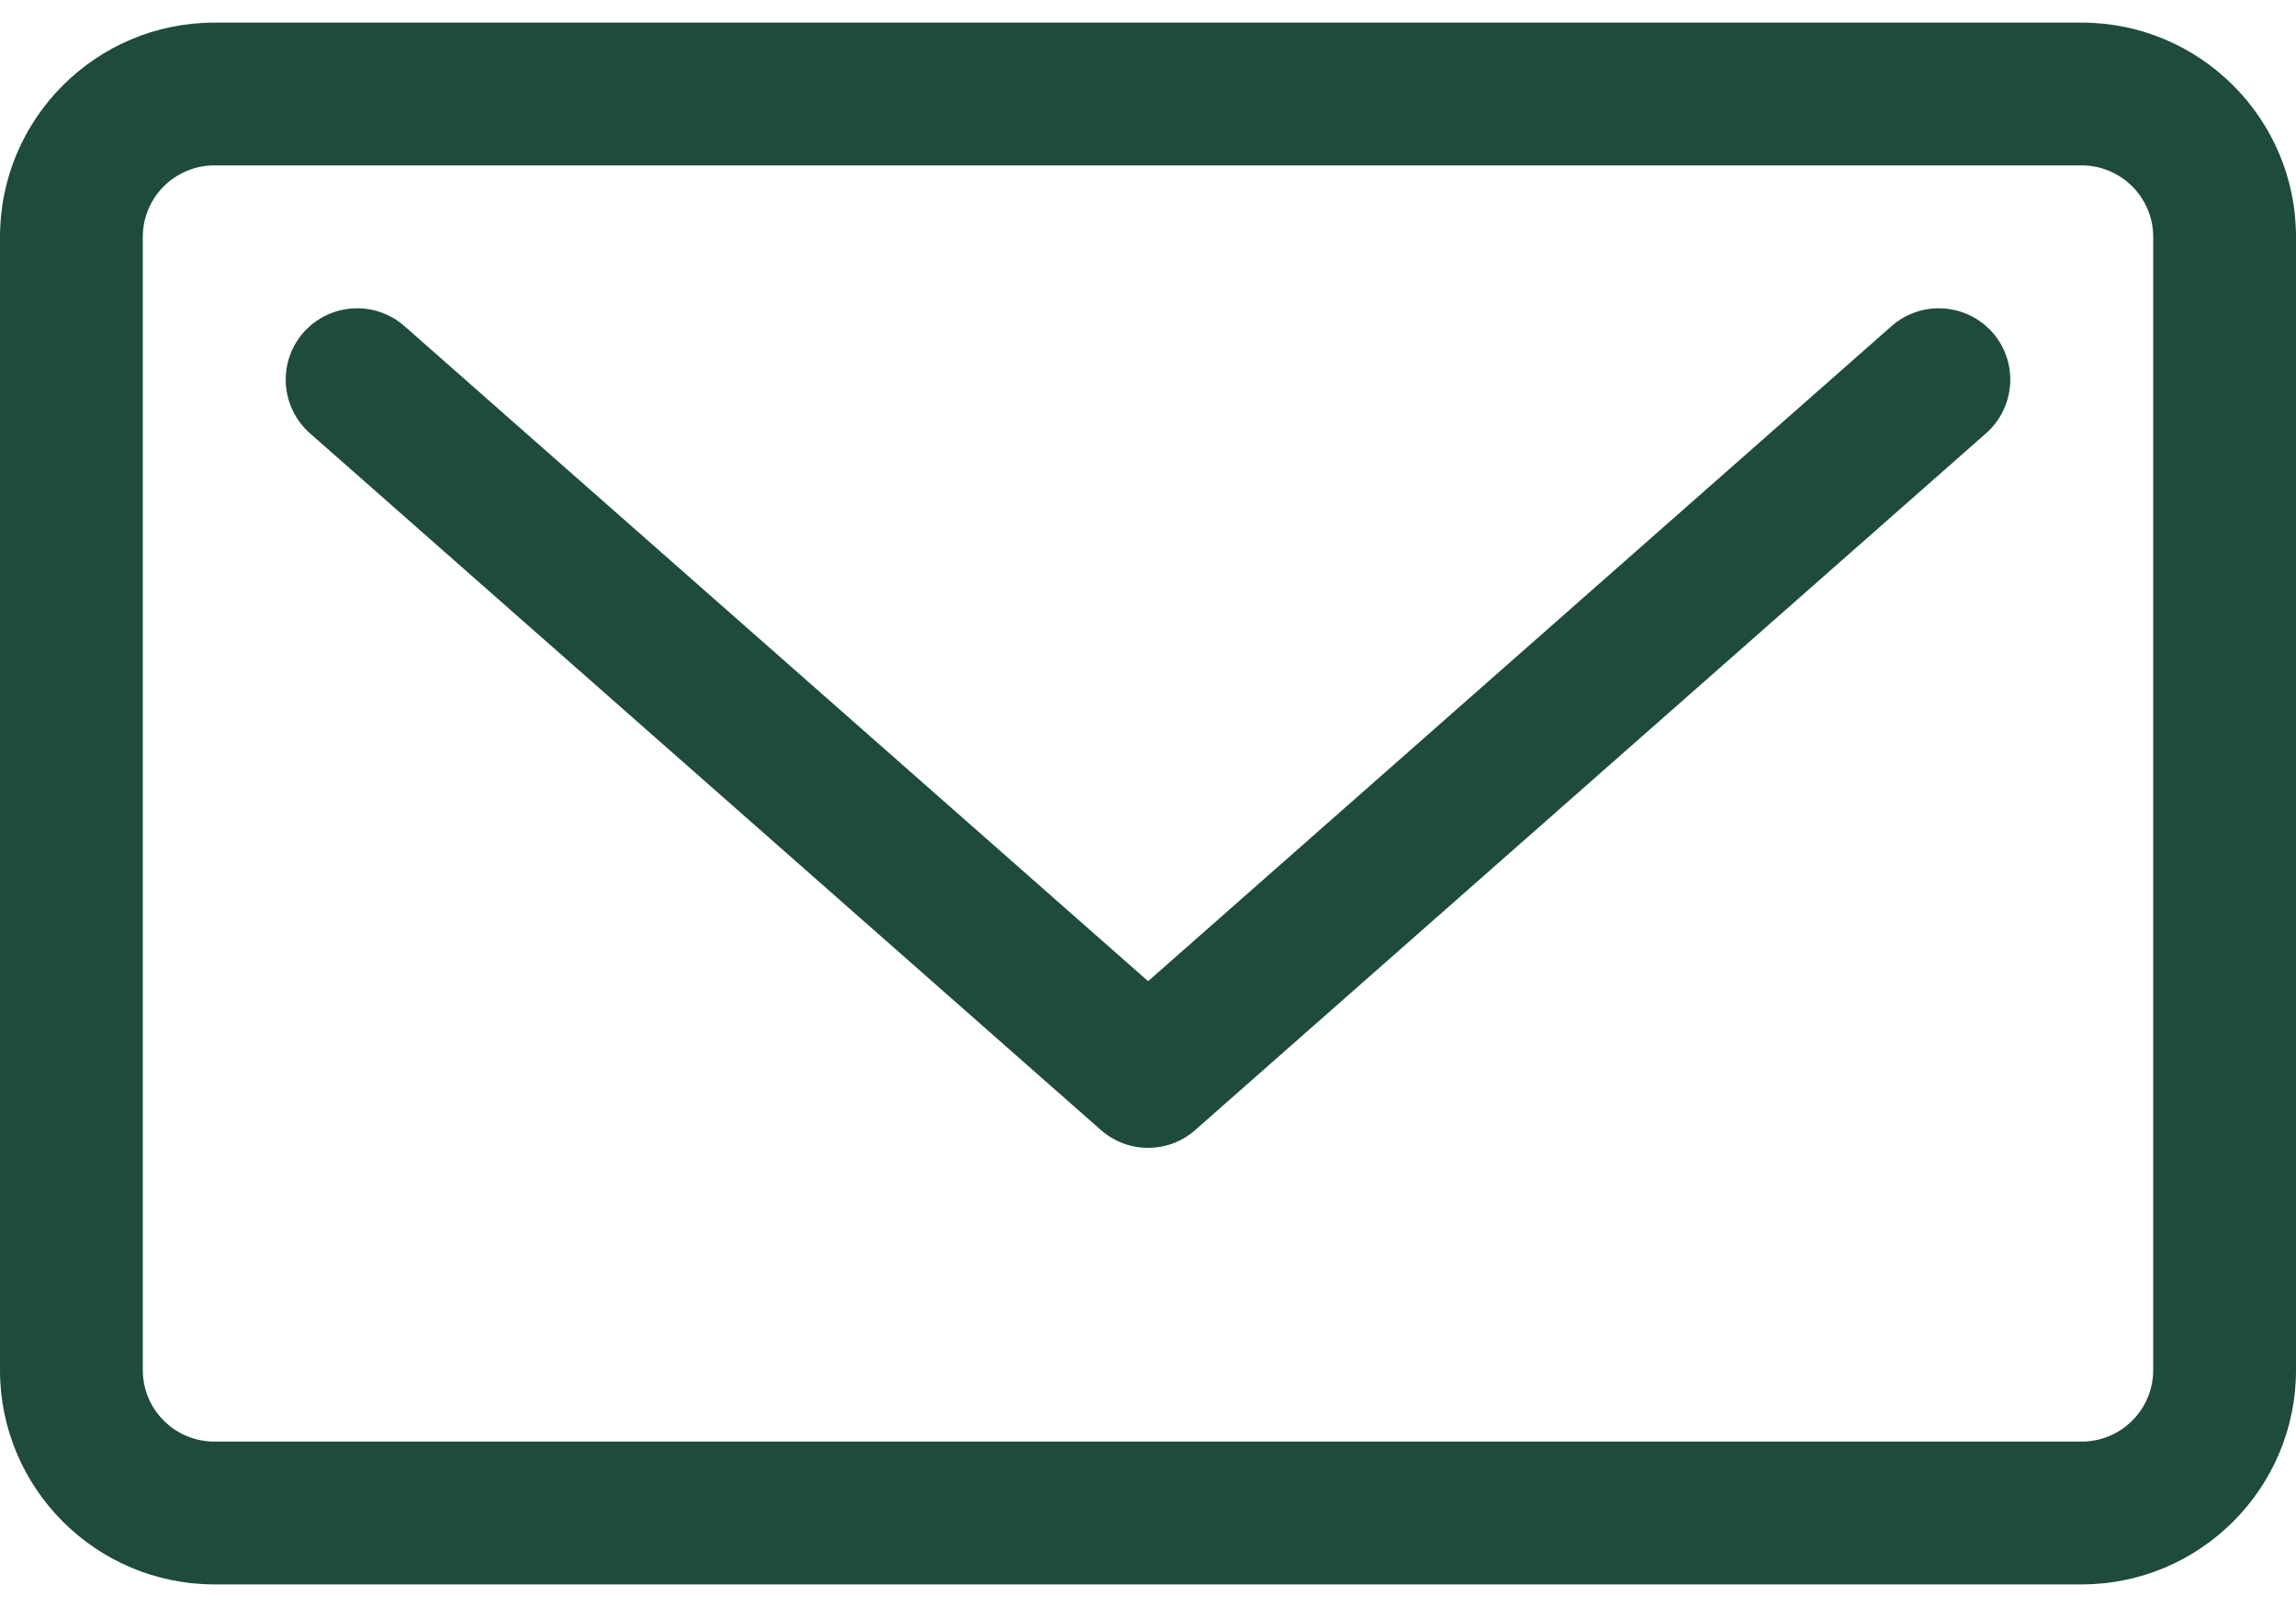<svg width="20" height="14" viewBox="0 0 20 14" fill="none" xmlns="http://www.w3.org/2000/svg">
<path d="M16.477 2.841L10.001 8.548L3.523 2.841C3.265 2.614 2.872 2.639 2.644 2.896C2.417 3.154 2.442 3.547 2.7 3.775L9.589 9.844C9.707 9.948 9.854 10 10.001 10C10.148 10 10.295 9.948 10.412 9.844L17.3 3.775C17.558 3.547 17.583 3.154 17.356 2.896C17.128 2.639 16.735 2.614 16.477 2.841Z" fill="#1F4B3F"/>
<path d="M18.133 0.197H1.867C0.837 0.197 0 1.034 0 2.063V11.937C0 12.966 0.837 13.803 1.867 13.803H18.133C19.163 13.803 20 12.966 20 11.937V2.063C20 1.034 19.163 0.197 18.133 0.197ZM18.756 11.937C18.756 12.28 18.476 12.559 18.133 12.559H1.867C1.524 12.559 1.244 12.28 1.244 11.937V2.063C1.244 1.72 1.524 1.441 1.867 1.441H18.133C18.476 1.441 18.756 1.72 18.756 2.063V11.937Z" fill="#1F4B3F"/>
</svg>
